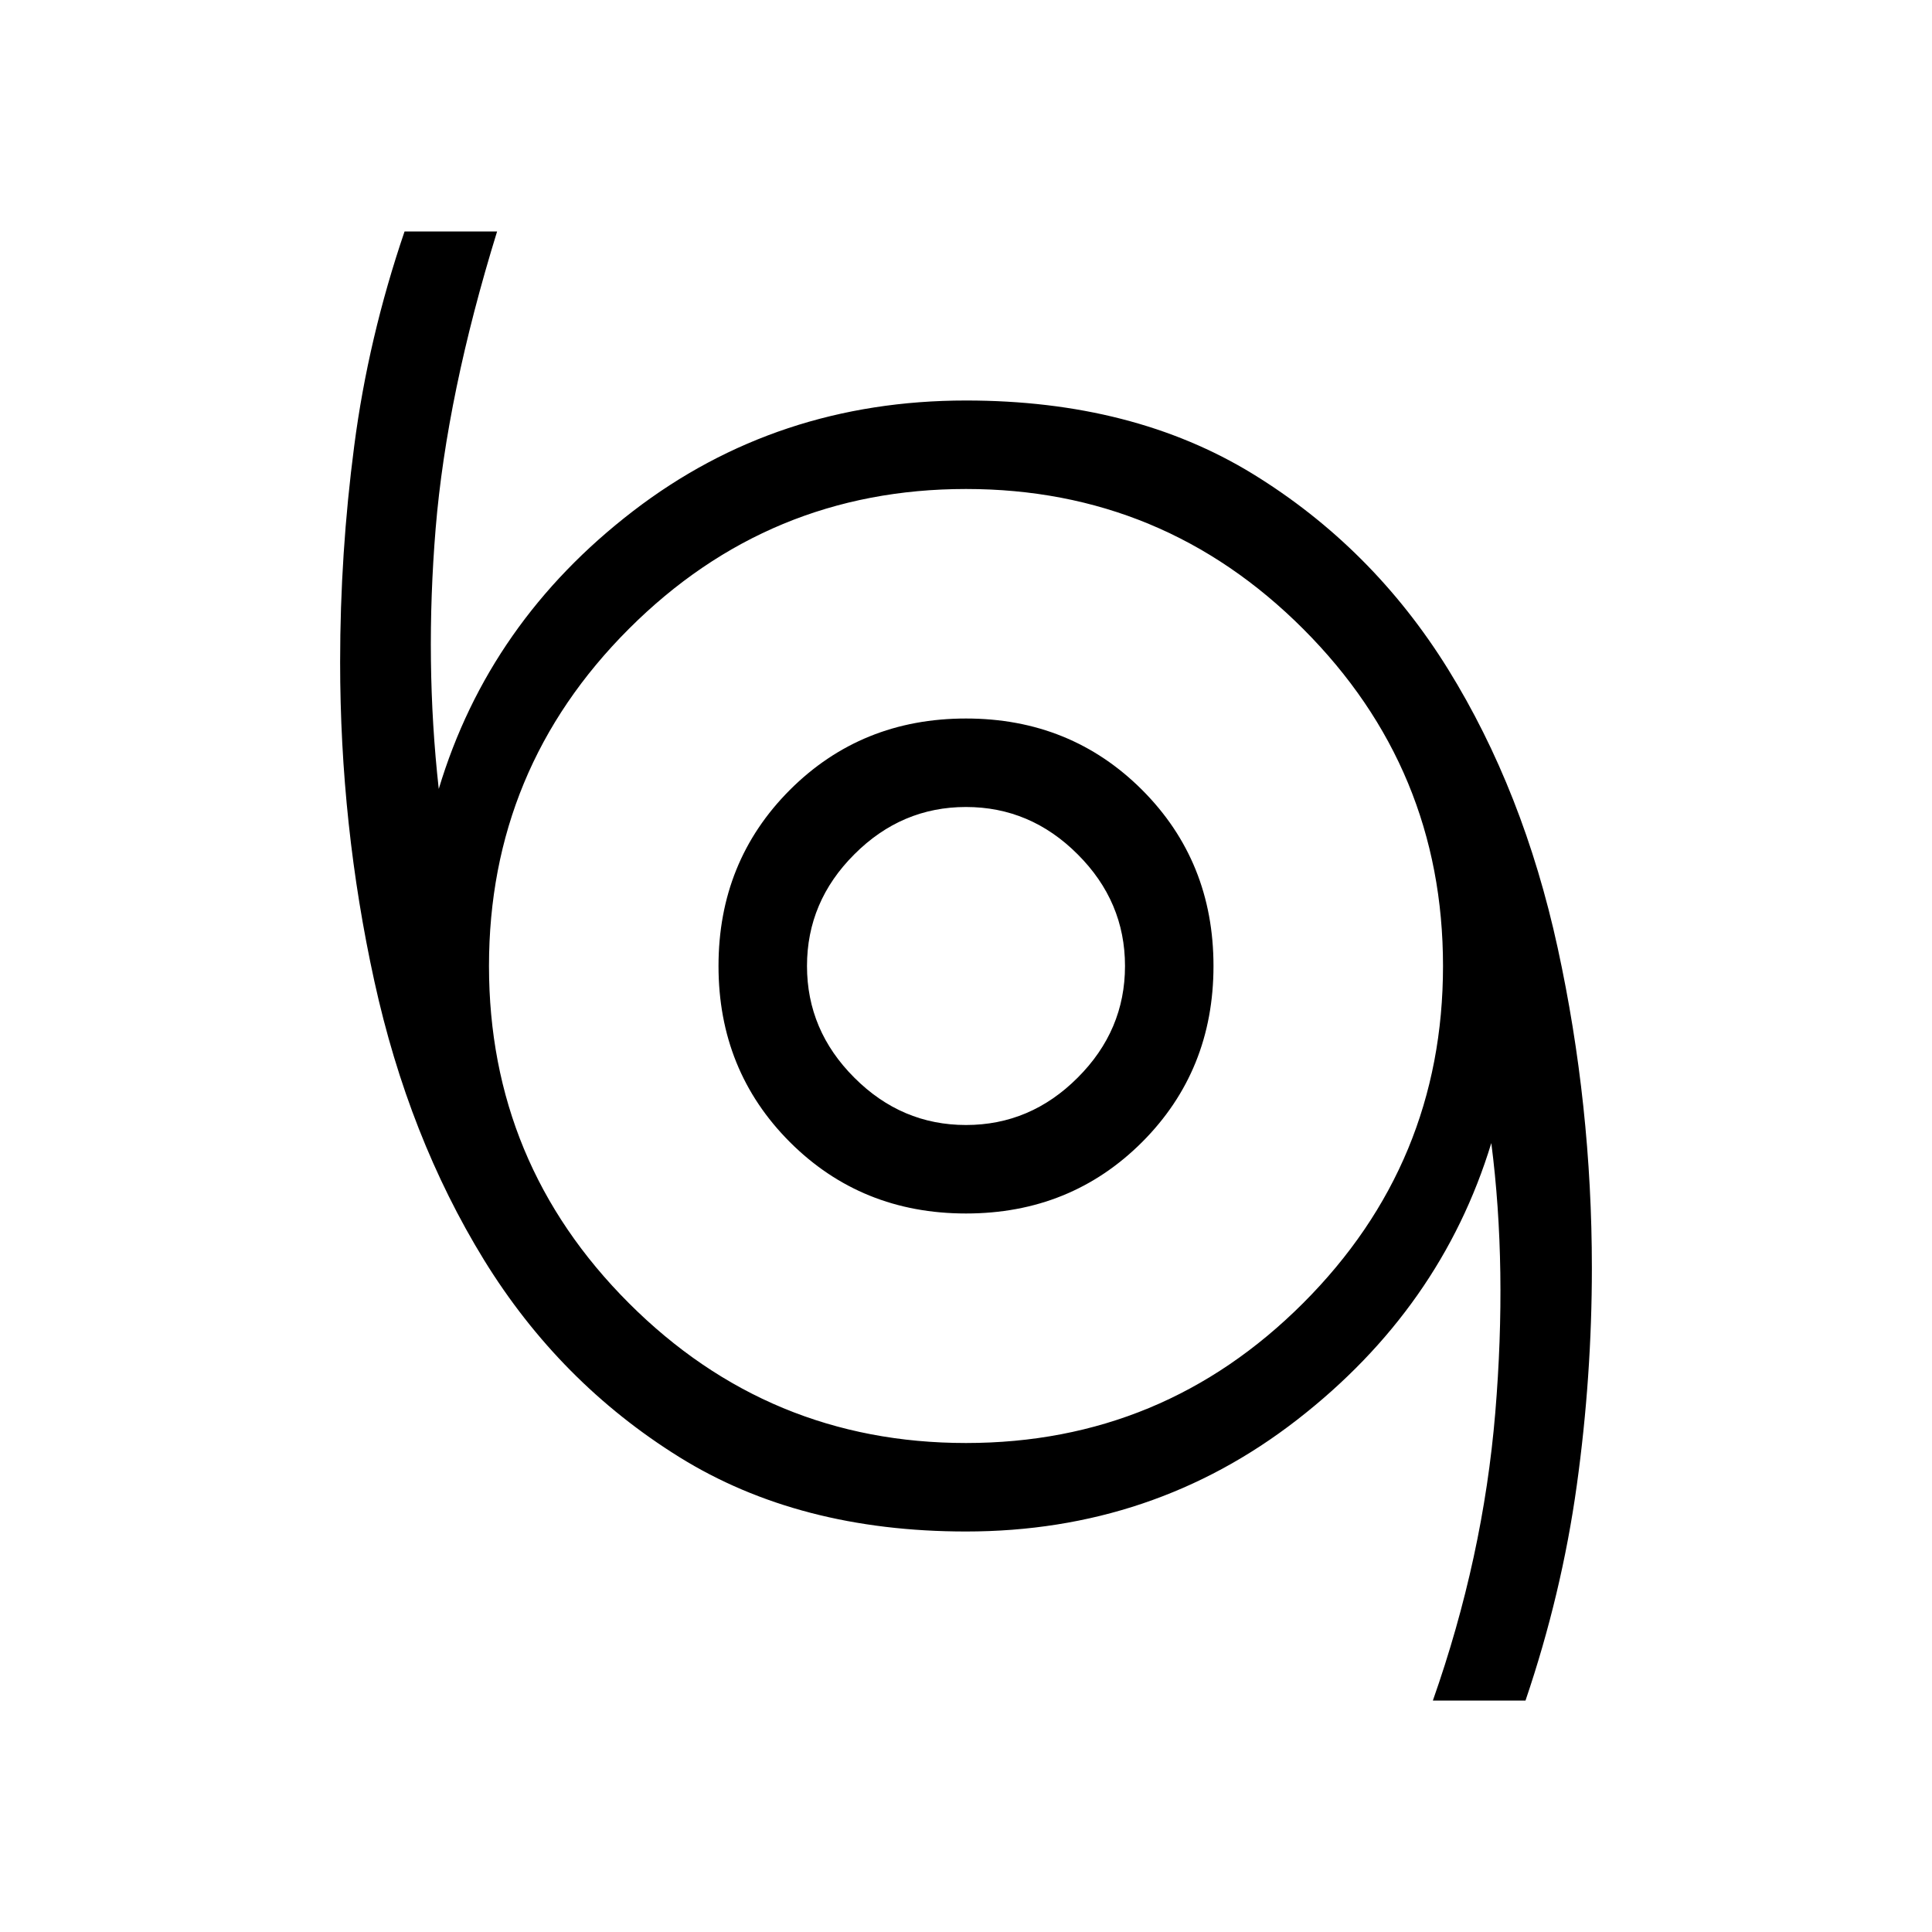 <svg xmlns="http://www.w3.org/2000/svg" height="20" width="20"><path d="M14.833 17.604q.521-1.479.646-2.979t-.041-2.792q-.521 1.709-2.011 2.865-1.489 1.156-3.427 1.156-1.729 0-2.969-.771-1.239-.771-2.021-2.041-.781-1.271-1.135-2.886-.354-1.614-.354-3.302 0-1.125.146-2.239.145-1.115.521-2.219h.958q-.521 1.687-.636 3.073-.114 1.385.032 2.698.52-1.729 2.01-2.875Q8.042 4.146 10 4.146q1.729 0 2.969.76 1.239.761 2.021 2.021.781 1.261 1.135 2.885.354 1.626.354 3.313 0 1.125-.156 2.25t-.531 2.229ZM10 14.938q2.042 0 3.49-1.448 1.448-1.448 1.448-3.49 0-2.042-1.448-3.49Q12.042 5.062 10 5.062q-2.042 0-3.49 1.448Q5.062 7.958 5.062 10q0 2.042 1.448 3.49 1.448 1.448 3.49 1.448Zm0-2.376q1.083 0 1.823-.739.739-.74.739-1.823t-.739-1.823q-.74-.739-1.823-.739t-1.823.739q-.739.74-.739 1.823t.739 1.823q.74.739 1.823.739Zm0-.916q-.667 0-1.156-.49-.49-.489-.49-1.156 0-.667.49-1.156.489-.49 1.156-.49.667 0 1.156.49.49.489.49 1.156 0 .667-.49 1.156-.489.49-1.156.49ZM10 10Z"/></svg>